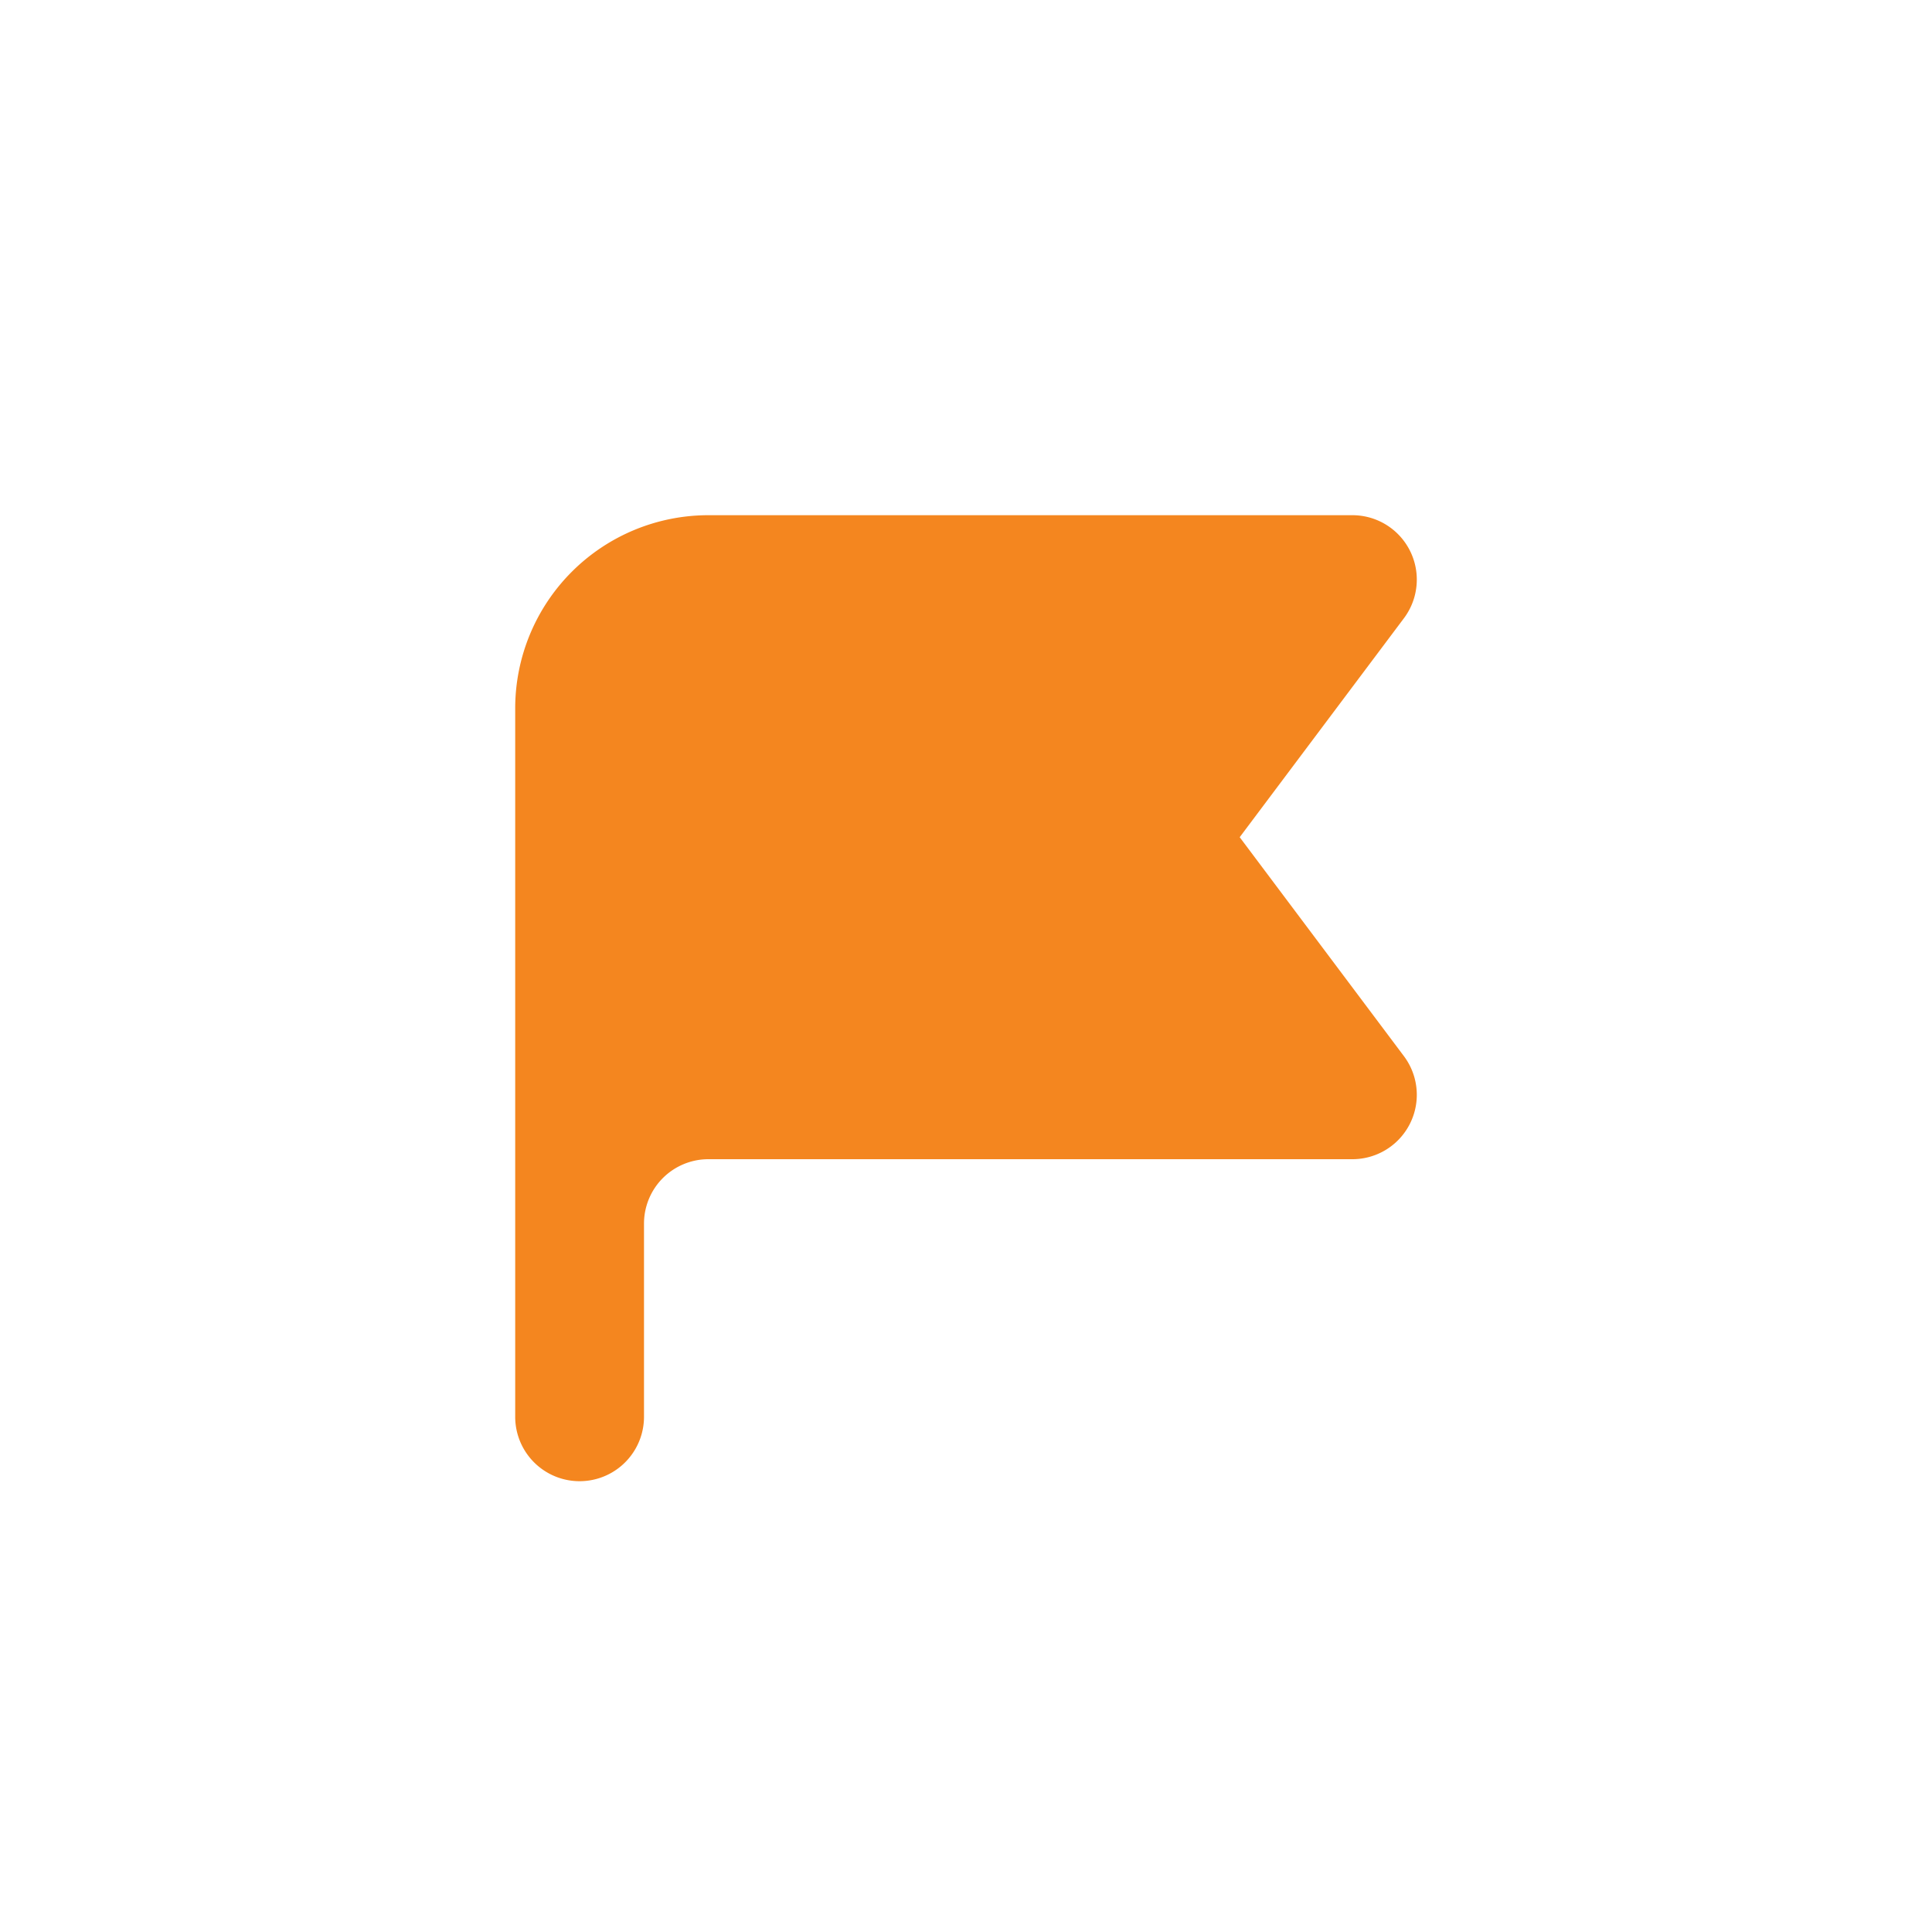 <svg xmlns="http://www.w3.org/2000/svg"  width="100%" height="100%" viewBox="-5 -5 30 30" fill="#f4861f">
	<path fill-rule="evenodd" d="M3 6a3 3 0 013-3h10a1 1 0 01.8 1.6L14.25 8l2.55 3.4A1 1 0 0116 13H6a1 1 0 00-1 1v3a1 1 0 11-2 0V6z" clip-rule="evenodd"/>
</svg>
